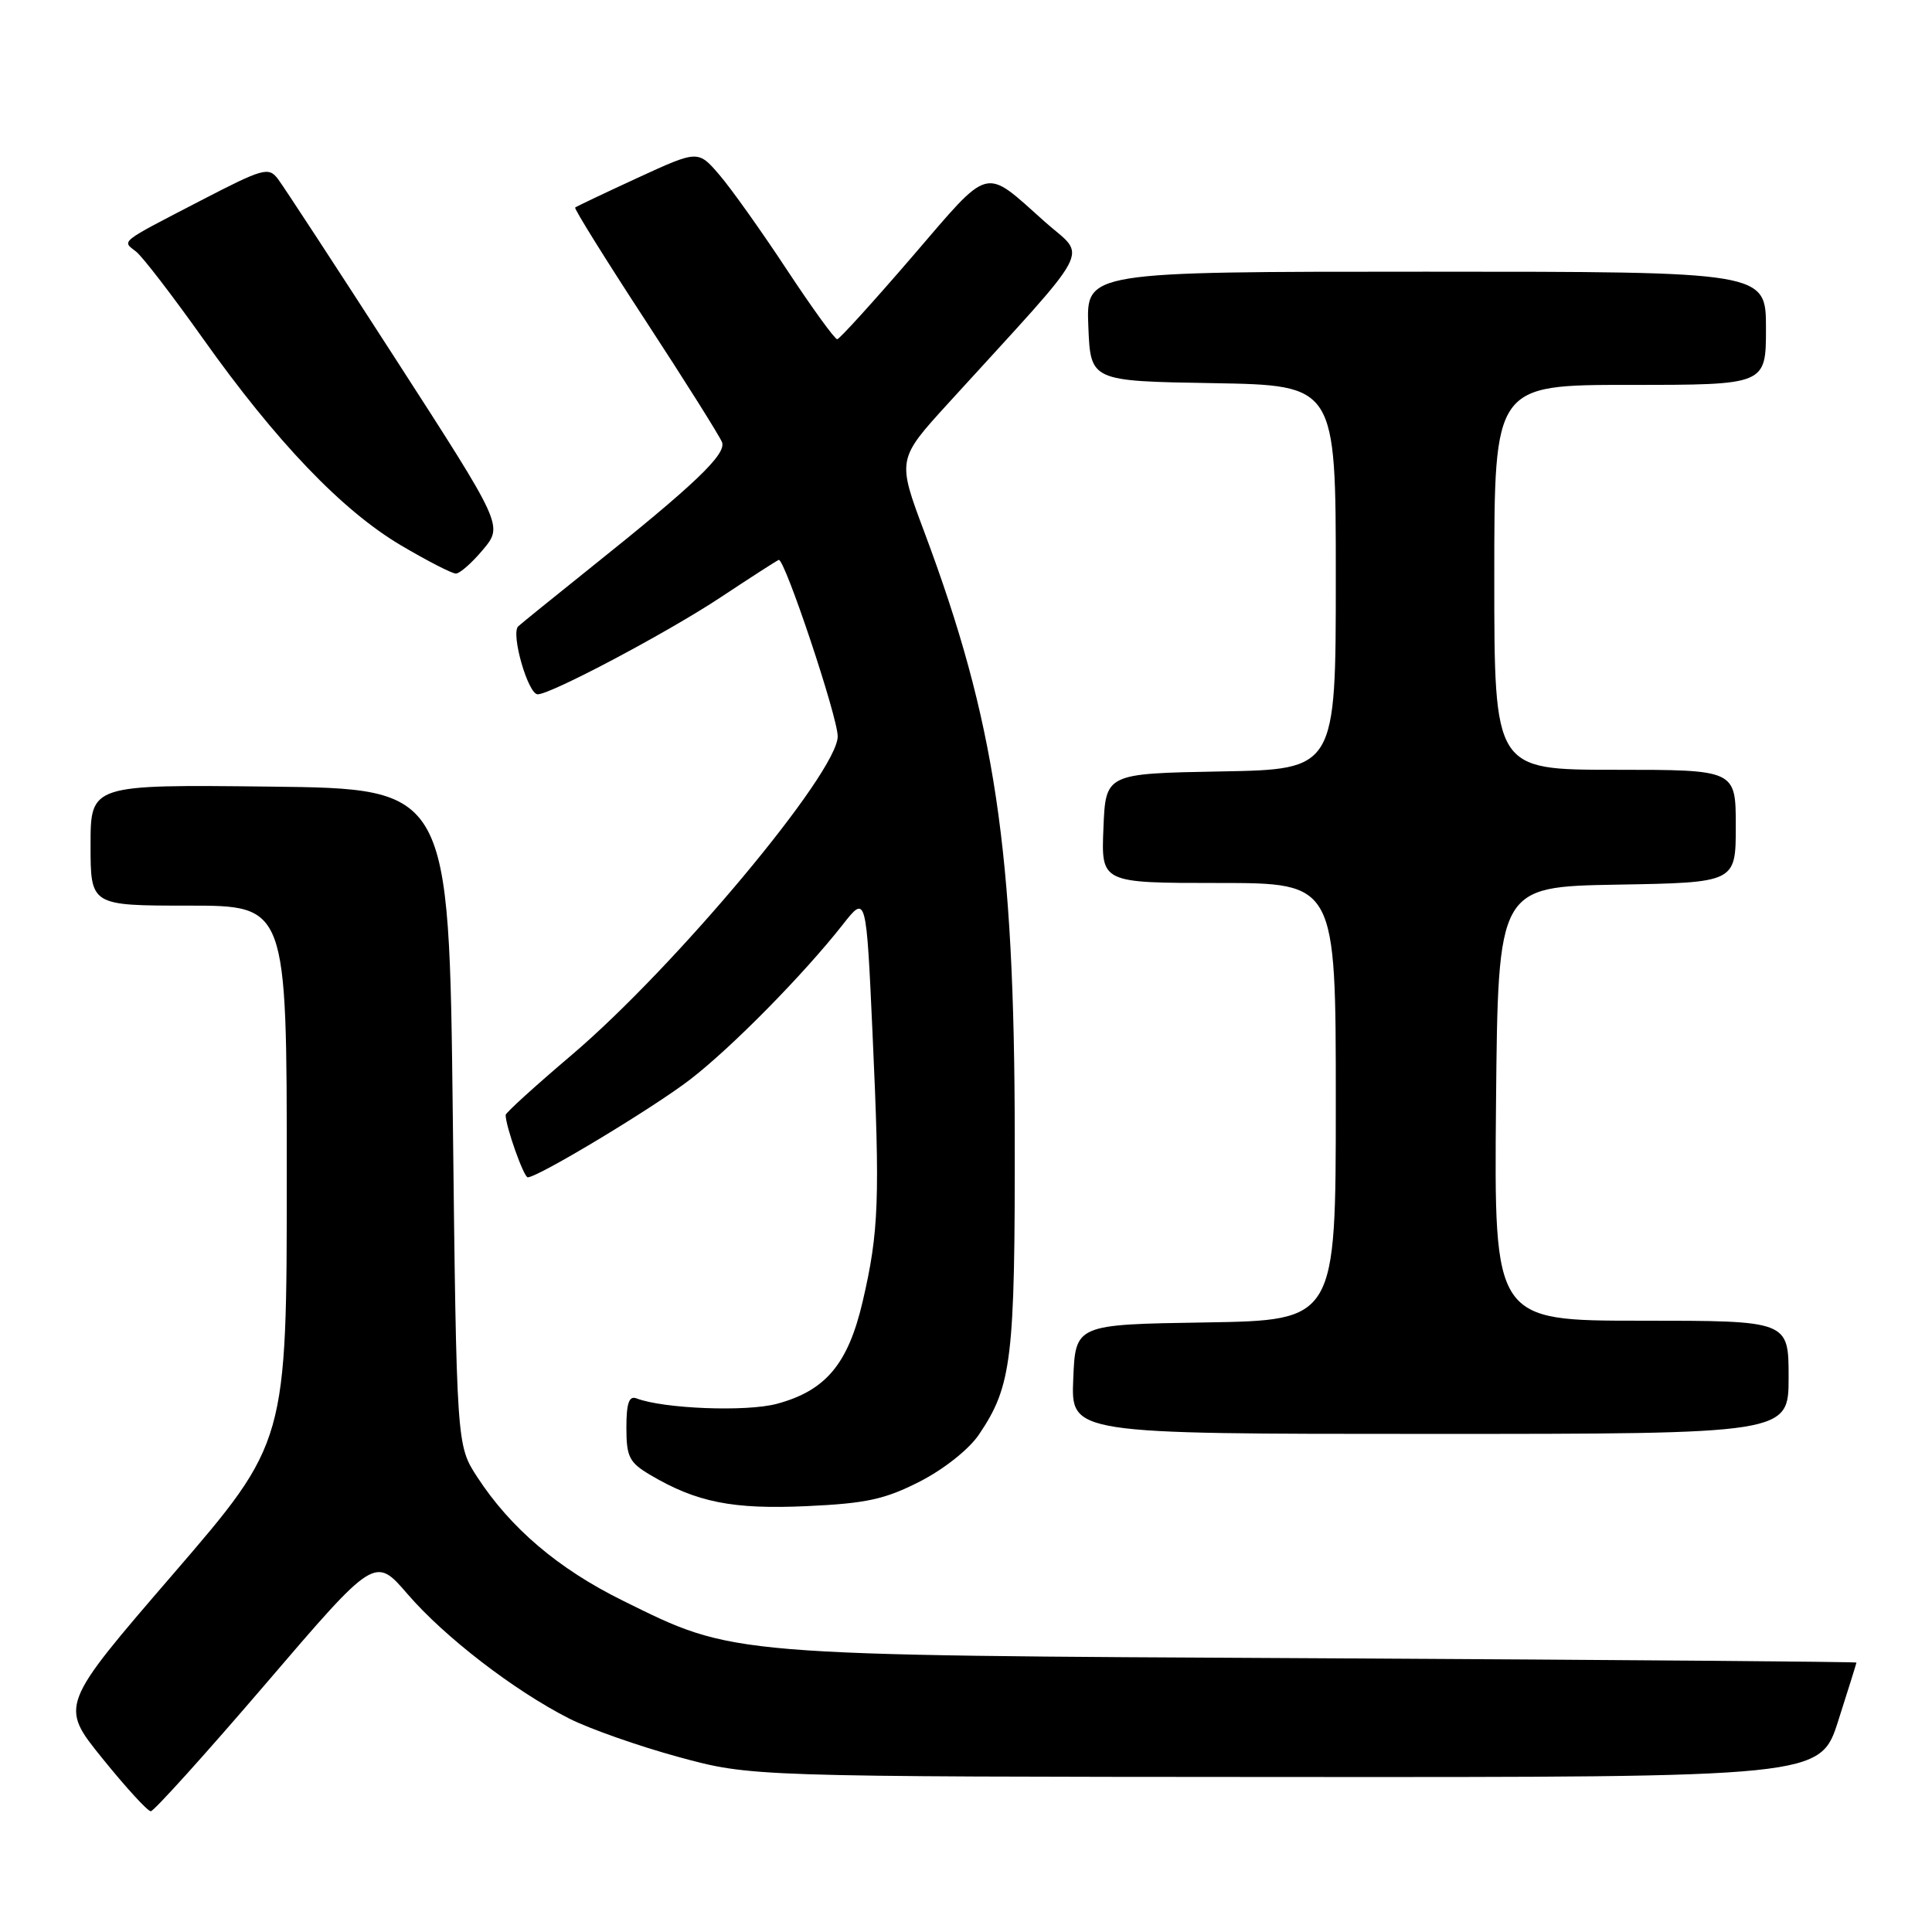 <?xml version="1.0" encoding="UTF-8" standalone="no"?>
<!DOCTYPE svg PUBLIC "-//W3C//DTD SVG 1.1//EN" "http://www.w3.org/Graphics/SVG/1.1/DTD/svg11.dtd" >
<svg xmlns="http://www.w3.org/2000/svg" xmlns:xlink="http://www.w3.org/1999/xlink" version="1.1" viewBox="0 0 256 256">
 <g >
 <path fill="currentColor"
d=" M 35.21 223.11 C 49.68 206.21 49.68 206.21 54.00 211.22 C 58.88 216.89 68.12 224.01 75.41 227.71 C 78.11 229.08 84.64 231.37 89.91 232.81 C 99.50 235.42 99.50 235.42 170.34 235.46 C 241.19 235.50 241.19 235.50 243.58 228.00 C 244.90 223.88 245.98 220.41 245.99 220.30 C 245.99 220.19 214.16 219.94 175.25 219.73 C 96.00 219.33 97.39 219.44 82.50 212.08 C 73.97 207.87 67.64 202.48 63.22 195.69 C 60.50 191.50 60.50 191.50 60.00 148.00 C 59.50 104.50 59.50 104.50 35.75 104.23 C 12.00 103.96 12.00 103.96 12.00 111.98 C 12.00 120.00 12.00 120.00 25.00 120.00 C 38.00 120.00 38.00 120.00 38.00 155.55 C 38.00 191.10 38.00 191.10 22.96 208.55 C 7.91 226.00 7.91 226.00 13.57 233.00 C 16.68 236.85 19.56 240.00 19.98 240.00 C 20.39 240.00 27.25 232.40 35.21 223.11 Z  M 121.90 196.30 C 125.07 194.68 128.42 192.02 129.72 190.08 C 134.08 183.62 134.50 180.10 134.46 150.50 C 134.42 112.60 131.86 95.57 122.48 70.50 C 118.87 60.87 118.87 60.87 125.68 53.40 C 145.38 31.79 144.02 34.35 138.46 29.40 C 130.25 22.08 131.39 21.78 120.89 33.99 C 115.72 39.99 111.25 44.92 110.94 44.95 C 110.63 44.98 107.63 40.84 104.27 35.75 C 100.92 30.66 96.90 25.01 95.34 23.19 C 92.50 19.88 92.50 19.88 84.50 23.56 C 80.10 25.59 76.37 27.36 76.21 27.50 C 76.05 27.64 80.23 34.36 85.51 42.44 C 90.79 50.52 95.36 57.79 95.67 58.59 C 96.28 60.18 92.10 64.17 78.09 75.36 C 73.37 79.14 69.13 82.57 68.67 82.99 C 67.65 83.93 69.96 92.00 71.25 92.00 C 73.00 92.00 88.47 83.80 95.50 79.14 C 99.35 76.59 102.81 74.36 103.18 74.19 C 103.93 73.85 111.00 94.99 111.00 97.57 C 111.00 102.36 89.42 128.19 75.67 139.86 C 70.90 143.91 67.00 147.45 67.00 147.74 C 67.00 149.24 69.40 156.00 69.93 156.00 C 71.30 156.00 86.58 146.79 91.46 143.03 C 96.97 138.78 106.43 129.17 111.66 122.53 C 114.78 118.55 114.78 118.55 115.62 137.03 C 116.62 158.88 116.46 163.23 114.30 172.49 C 112.37 180.74 109.41 184.27 102.95 186.01 C 98.93 187.10 87.91 186.67 84.33 185.29 C 83.35 184.92 83.00 185.94 83.00 189.18 C 83.00 193.05 83.38 193.79 86.17 195.44 C 92.31 199.07 97.10 200.02 106.92 199.57 C 114.78 199.21 117.27 198.67 121.90 196.30 Z  M 237.00 182.50 C 237.00 175.00 237.00 175.00 217.48 175.00 C 197.97 175.00 197.97 175.00 198.23 146.25 C 198.50 117.50 198.50 117.50 214.25 117.22 C 230.00 116.95 230.00 116.95 230.00 109.47 C 230.00 102.00 230.00 102.00 214.00 102.00 C 198.00 102.00 198.00 102.00 198.00 76.50 C 198.00 51.00 198.00 51.00 216.00 51.00 C 234.00 51.00 234.00 51.00 234.00 43.50 C 234.00 36.00 234.00 36.00 188.96 36.00 C 143.91 36.00 143.91 36.00 144.21 43.25 C 144.50 50.50 144.50 50.50 160.75 50.77 C 177.00 51.05 177.00 51.05 177.00 76.50 C 177.00 101.95 177.00 101.95 161.75 102.22 C 146.50 102.50 146.50 102.50 146.21 109.75 C 145.91 117.00 145.91 117.00 161.46 117.00 C 177.00 117.00 177.00 117.00 177.00 145.98 C 177.00 174.95 177.00 174.95 159.75 175.23 C 142.50 175.50 142.50 175.50 142.21 182.75 C 141.91 190.00 141.91 190.00 189.46 190.00 C 237.00 190.00 237.00 190.00 237.00 182.50 Z  M 64.01 72.82 C 66.66 69.64 66.66 69.64 52.42 47.57 C 44.59 35.43 37.58 24.71 36.84 23.73 C 35.59 22.08 34.91 22.27 26.50 26.63 C 15.71 32.22 16.14 31.88 18.02 33.33 C 18.86 33.97 22.85 39.17 26.90 44.87 C 36.59 58.52 45.32 67.64 53.11 72.25 C 56.60 74.31 59.88 76.00 60.40 76.00 C 60.93 76.00 62.55 74.57 64.01 72.82 Z "/>
</g>
</svg>